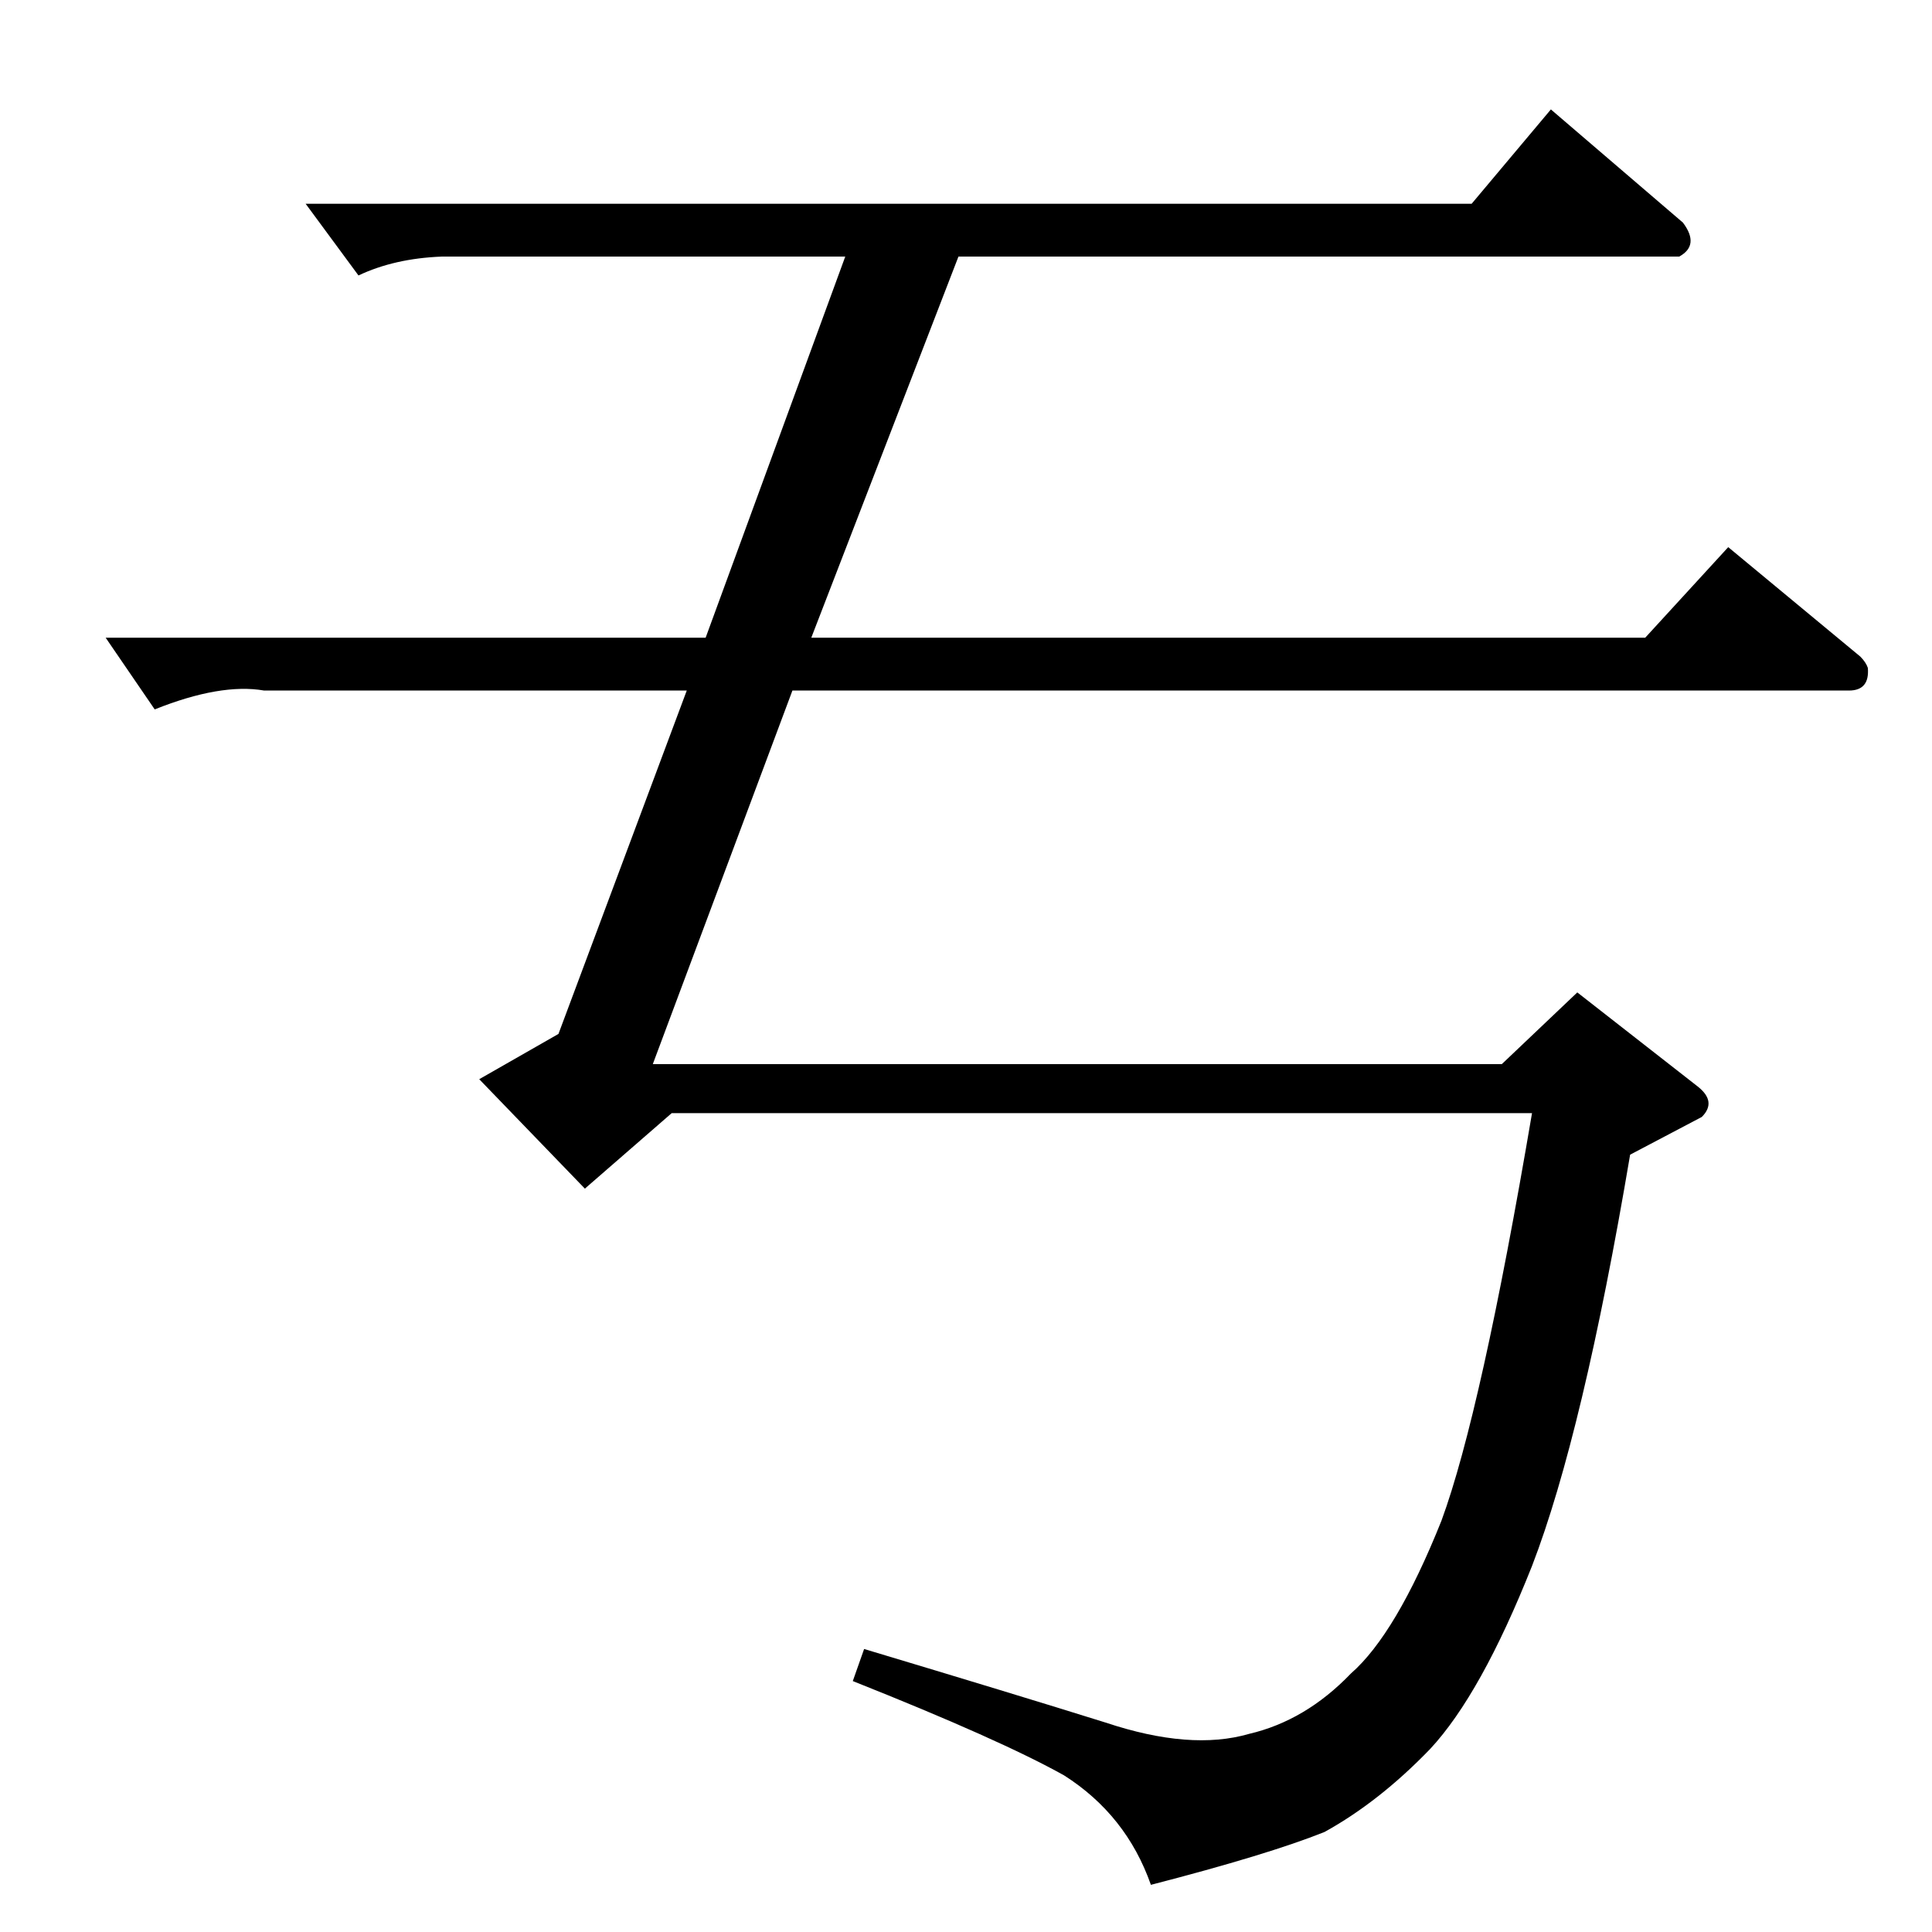 <?xml version="1.0" standalone="no"?>
<!DOCTYPE svg PUBLIC "-//W3C//DTD SVG 1.1//EN" "http://www.w3.org/Graphics/SVG/1.1/DTD/svg11.dtd" >
<svg xmlns="http://www.w3.org/2000/svg" xmlns:xlink="http://www.w3.org/1999/xlink" version="1.1" viewBox="0 -205 1024 1024">
  <g transform="matrix(1 0 0 -1 0 819)">
   <path fill="currentColor"
d="M56 686h318l74 202h-214q-25 -1 -44 -10l-28 38h618l42 50l70 -60q9 -12 -2 -18h-382l-78 -202h442l44 48l70 -58q3 -3 4 -6q1 -12 -10 -12h-560l-74 -198h450l40 38l64 -50q10 -8 2 -16l-38 -20q-25 -148 -52 -218q-27 -68 -54 -97q-27 -28 -56 -44q-30 -12 -92 -28
q-13 37 -46 58q-34 19 -112 50l6 17q80 -24 128 -39q45 -15 76 -6q30 7 54 32q24 21 48 81q21 57 48 216h-456l-46 -40l-56 58l42 24l68 182h-224q-23 4 -58 -10l-26 38v0v0z" />
  </g>

</svg>
